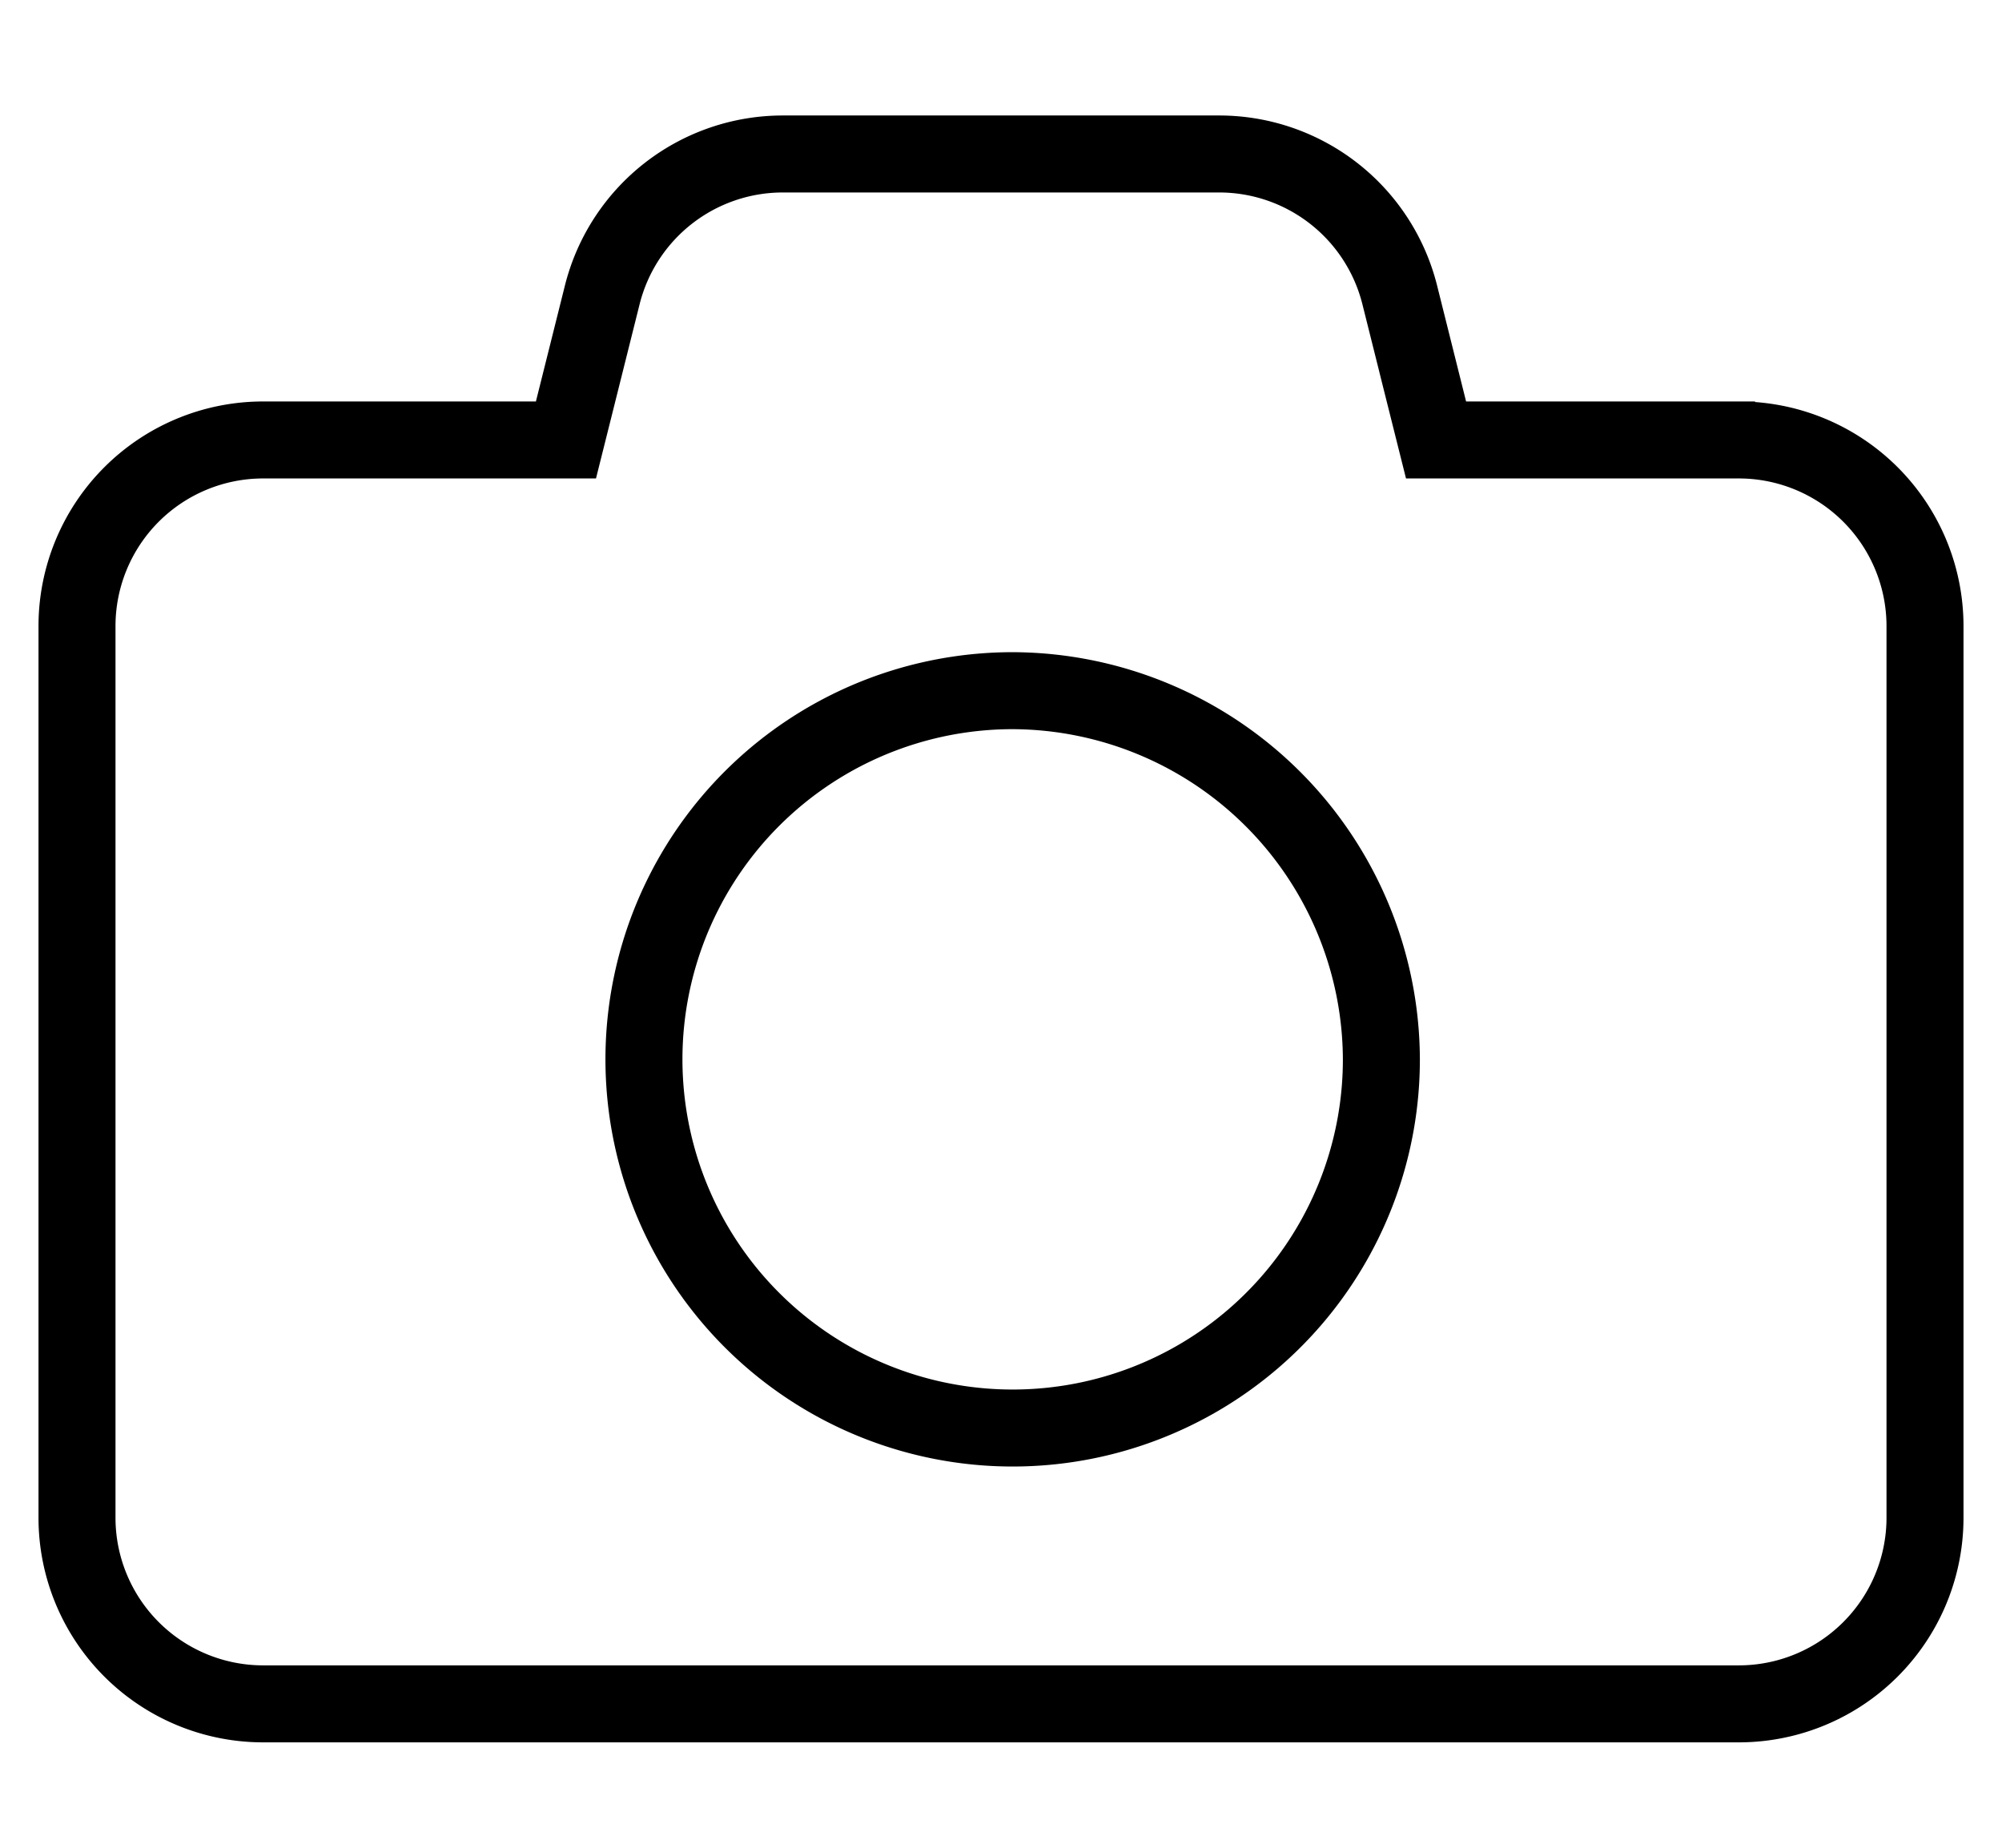 <?xml version="1.0" encoding="utf-8"?><svg width="52" height="48" fill="none" xmlns="http://www.w3.org/2000/svg" viewBox="0 0 52 48"><path d="M37.11 10.671l.19.758h7.864A4.836 4.836 0 0150 16.265v23.161a4.836 4.836 0 01-4.836 4.836H6.836A4.836 4.836 0 012 39.426V16.264a4.836 4.836 0 014.836-4.835H14.7l.19-.758.753-3.01s0 0 0 0 0 0 0 0A4.835 4.835 0 0120.333 4h11.333a4.835 4.835 0 014.691 3.66l.753 3.011z" stroke="currentColor" stroke-width="2"/><path d="M20.983 19.556a9.578 9.578 0 015.319-1.614 9.612 9.612 0 019.578 9.579 9.577 9.577 0 11-14.897-7.965z" stroke="currentColor" stroke-width="2"/></svg>